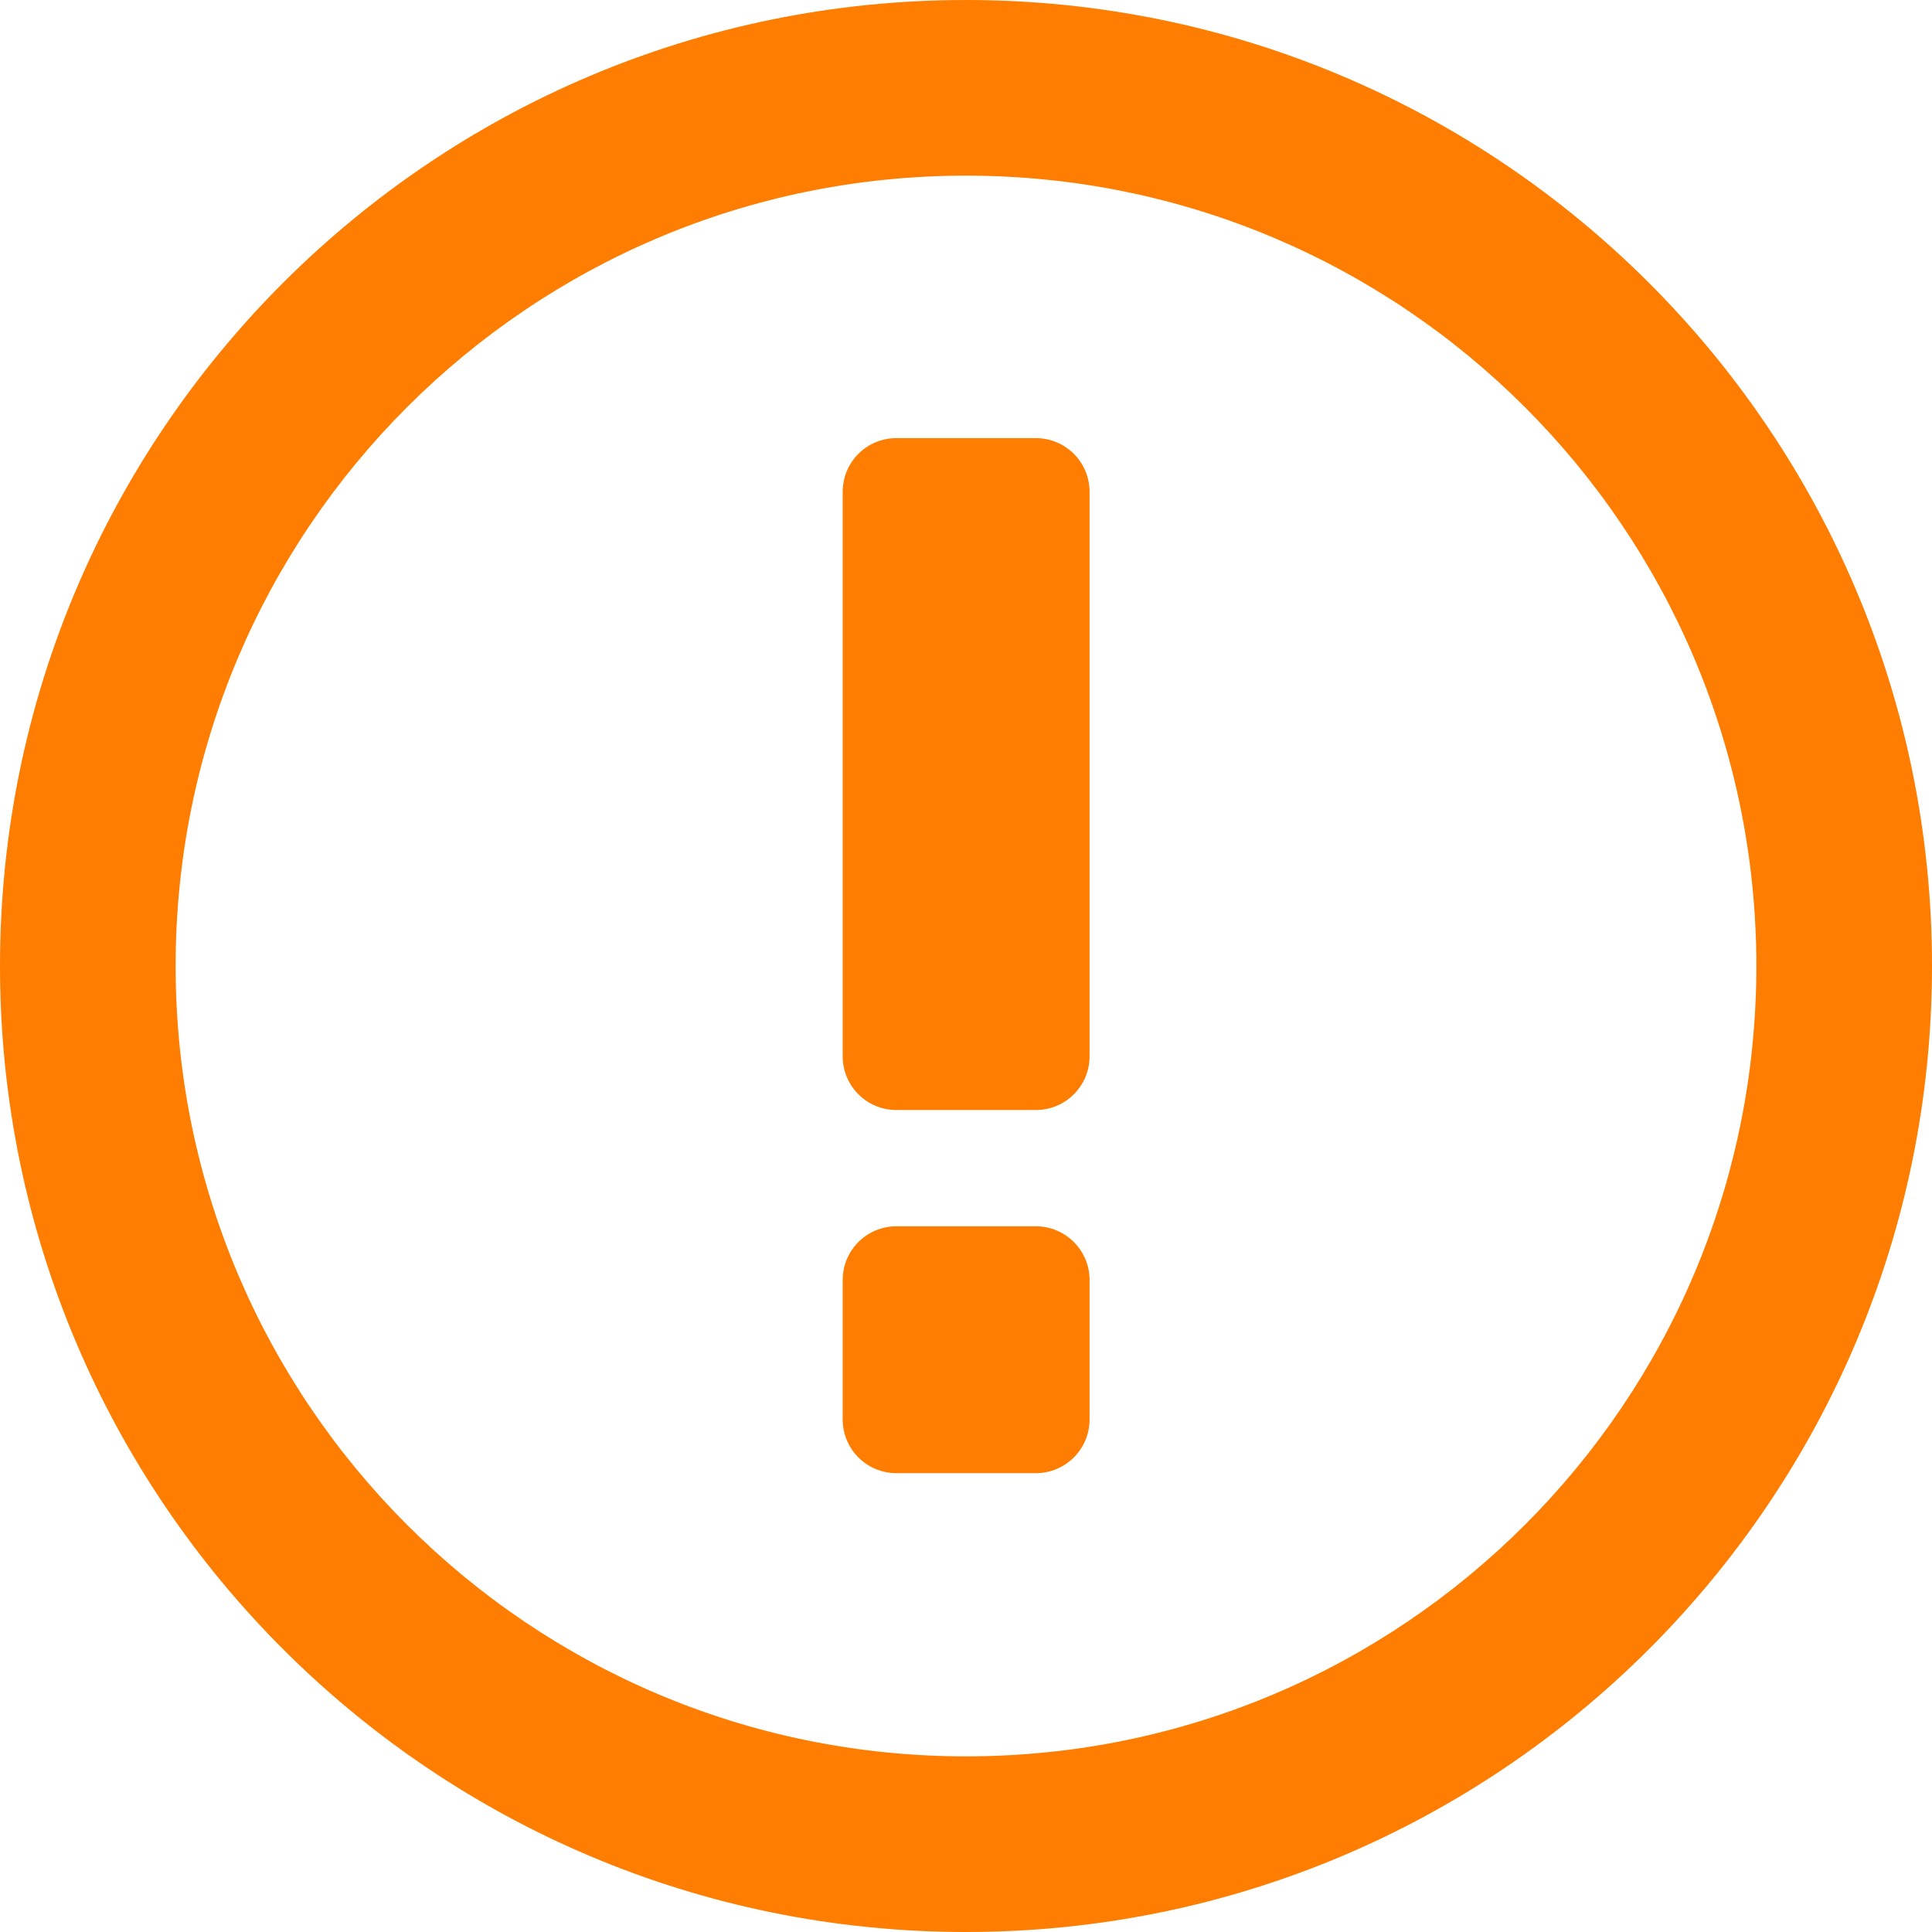 <?xml version="1.0" encoding="UTF-8"?>
<svg width="22px" height="22px" viewBox="0 0 22 22" version="1.1" xmlns="http://www.w3.org/2000/svg" xmlns:xlink="http://www.w3.org/1999/xlink">
    <title>warning-描边</title>
    <g id="PC端" stroke="none" stroke-width="1" fill="none" fill-rule="evenodd">
        <g id="图标" transform="translate(-393, -228)" fill="#FF7D00" fill-rule="nonzero">
            <g id="warning-描边" transform="translate(393, 228)">
                <path d="M11,0 C17.075,0 22,4.925 22,11 C22,17.075 17.075,22 11,22 C4.925,22 0,17.075 0,11 C0,4.925 4.925,0 11,0 Z M11,2 C6.029,2 2,6.029 2,11 C2,15.971 6.029,20 11,20 C15.971,20 20,15.971 20,11 C20,6.029 15.971,2 11,2 Z M11.796,13.964 C12.133,13.964 12.407,14.238 12.407,14.575 L12.407,16.164 C12.407,16.502 12.133,16.775 11.796,16.775 L10.207,16.775 C9.869,16.775 9.596,16.502 9.596,16.164 L9.596,14.575 C9.596,14.238 9.869,13.964 10.207,13.964 L11.796,13.964 Z M11.796,4.989 C12.133,4.989 12.407,5.262 12.407,5.6 L12.407,12.029 C12.407,12.366 12.133,12.64 11.796,12.64 L10.207,12.64 C9.869,12.64 9.596,12.366 9.596,12.029 L9.596,5.6 C9.596,5.262 9.869,4.989 10.207,4.989 L11.796,4.989 Z" id="形状结合"></path>
            </g>
        </g>
    </g>
</svg>